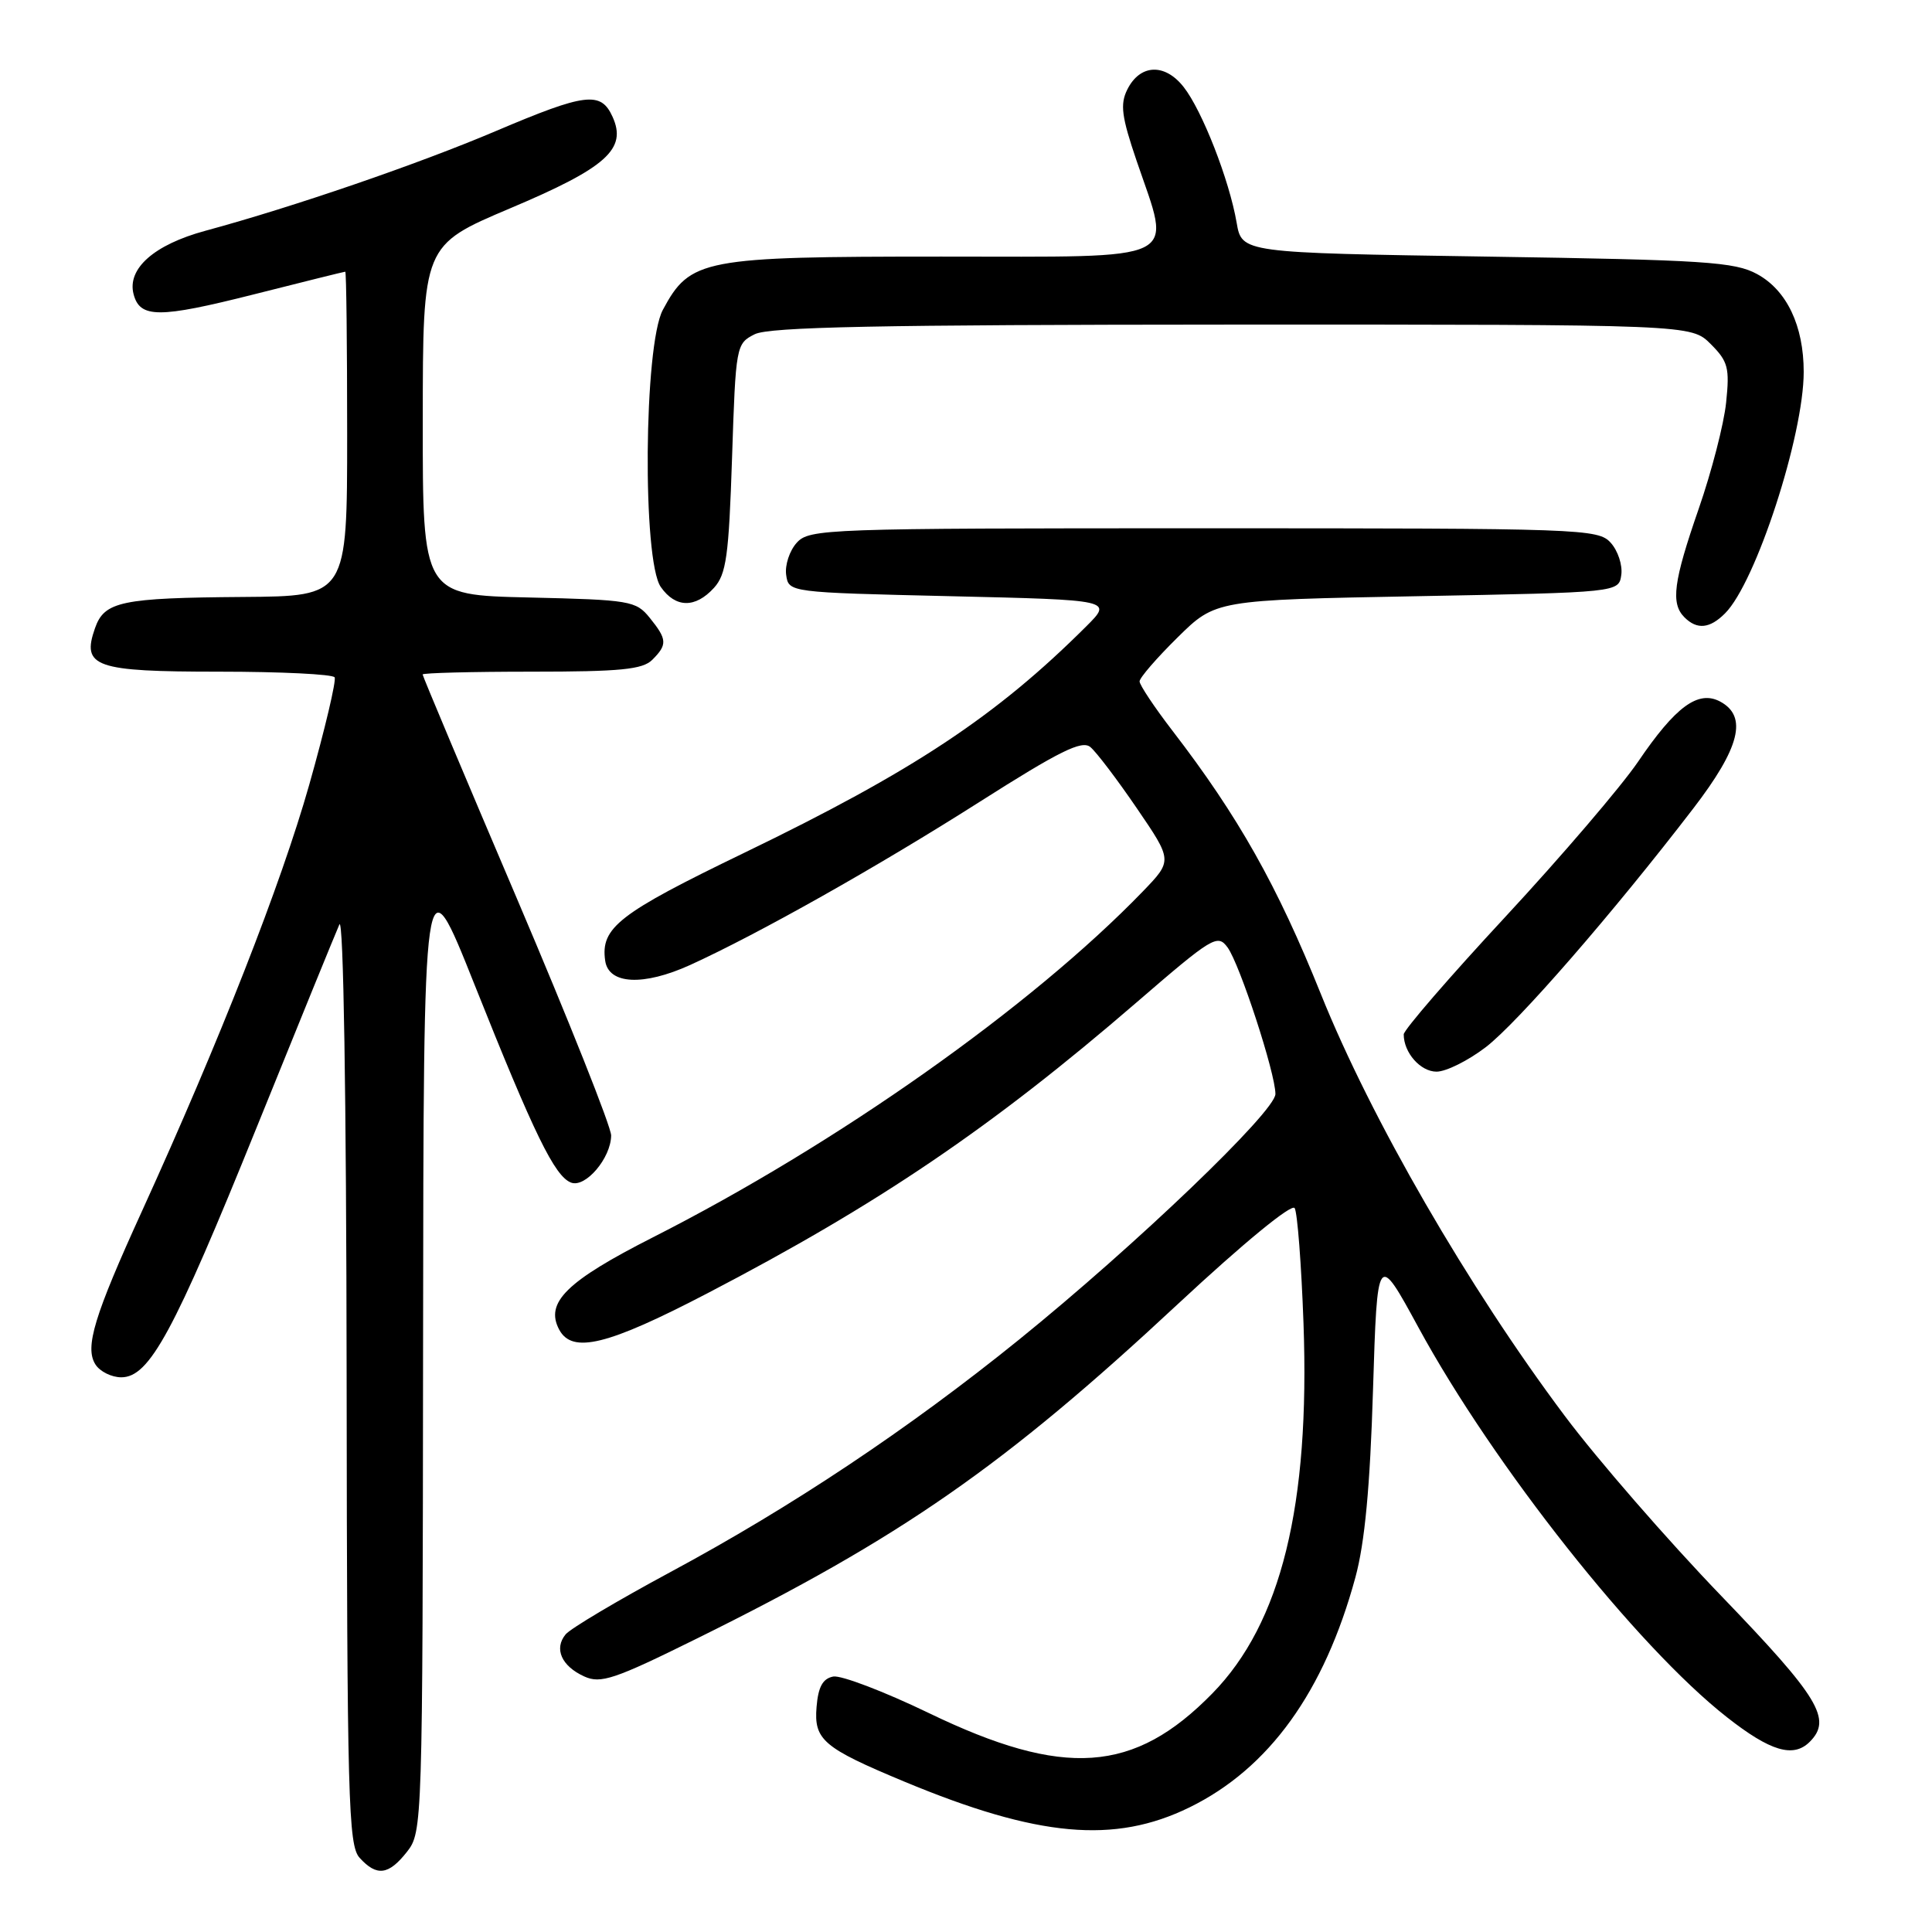 <?xml version="1.0" encoding="UTF-8" standalone="no"?>
<!DOCTYPE svg PUBLIC "-//W3C//DTD SVG 1.1//EN" "http://www.w3.org/Graphics/SVG/1.1/DTD/svg11.dtd" >
<svg xmlns="http://www.w3.org/2000/svg" xmlns:xlink="http://www.w3.org/1999/xlink" version="1.1" viewBox="0 0 256 256">
 <g >
 <path fill="currentColor"
d=" M 53.93 245.37 C 55.97 242.76 56.00 241.92 56.06 178.12 C 56.12 113.50 56.12 113.50 62.89 130.50 C 70.79 150.32 73.50 155.87 75.67 156.70 C 77.57 157.43 80.95 153.46 80.98 150.46 C 80.99 149.33 75.37 135.21 68.50 119.08 C 61.62 102.95 56.00 89.58 56.00 89.37 C 56.00 89.17 62.49 89.00 70.43 89.00 C 82.21 89.00 85.15 88.71 86.43 87.43 C 88.45 85.41 88.41 84.73 86.09 81.86 C 84.27 79.61 83.50 79.48 70.09 79.17 C 56.00 78.85 56.00 78.85 56.02 55.67 C 56.03 32.50 56.03 32.50 67.58 27.61 C 80.37 22.21 83.12 19.75 81.16 15.46 C 79.62 12.07 77.60 12.31 65.74 17.35 C 55.44 21.73 38.88 27.42 27.21 30.58 C 20.42 32.42 16.82 35.60 17.70 38.98 C 18.54 42.18 21.06 42.18 33.58 39.02 C 40.14 37.36 45.61 36.00 45.75 36.00 C 45.89 36.00 46.00 45.67 46.00 57.50 C 46.00 79.00 46.00 79.00 32.25 79.10 C 16.06 79.22 13.83 79.69 12.59 83.23 C 10.78 88.38 12.55 89.00 29.06 89.00 C 37.21 89.00 44.09 89.34 44.34 89.75 C 44.58 90.16 43.07 96.58 40.97 104.00 C 37.25 117.13 29.12 137.86 18.84 160.42 C 12.47 174.38 11.21 178.52 12.64 180.79 C 13.23 181.73 14.78 182.50 16.07 182.50 C 19.80 182.50 23.01 176.58 34.00 149.41 C 39.54 135.71 44.48 123.60 44.97 122.50 C 45.51 121.30 45.89 145.19 45.93 182.42 C 45.99 238.58 46.15 244.51 47.65 246.17 C 49.92 248.67 51.49 248.47 53.93 245.37 Z  M 157.61 239.49 C 168.15 234.33 175.48 224.17 179.60 209.00 C 180.84 204.44 181.54 197.04 181.93 184.19 C 182.50 165.88 182.50 165.88 187.96 175.91 C 197.90 194.18 216.89 218.18 228.83 227.54 C 234.58 232.06 237.63 232.97 239.80 230.80 C 242.79 227.81 241.05 224.94 228.08 211.47 C 220.97 204.09 211.63 193.35 207.33 187.60 C 194.56 170.56 181.66 148.24 175.02 131.71 C 169.24 117.33 164.07 108.15 155.36 96.83 C 152.96 93.71 151.00 90.76 151.00 90.29 C 151.00 89.81 153.27 87.19 156.04 84.46 C 161.07 79.50 161.07 79.50 187.79 79.00 C 214.50 78.50 214.50 78.50 214.83 76.17 C 215.01 74.88 214.38 72.97 213.43 71.92 C 211.76 70.07 209.67 70.00 159.50 70.00 C 109.33 70.00 107.24 70.07 105.57 71.92 C 104.62 72.97 103.99 74.88 104.17 76.17 C 104.50 78.50 104.50 78.50 125.97 79.00 C 147.44 79.50 147.44 79.50 143.93 83.00 C 132.00 94.90 120.99 102.19 98.58 113.02 C 81.99 121.04 79.56 122.92 80.19 127.30 C 80.64 130.45 85.24 130.68 91.44 127.87 C 100.48 123.75 116.20 114.90 129.79 106.26 C 140.42 99.50 143.36 98.05 144.48 98.99 C 145.26 99.63 148.03 103.28 150.63 107.09 C 155.37 114.03 155.37 114.03 151.44 118.11 C 136.70 133.37 110.93 151.57 86.52 163.95 C 75.06 169.77 72.18 172.60 74.10 176.19 C 75.83 179.41 80.49 178.27 93.75 171.36 C 116.39 159.57 131.37 149.42 150.57 132.85 C 160.69 124.11 161.33 123.73 162.66 125.54 C 164.28 127.76 169.00 142.21 169.00 144.96 C 169.00 147.27 150.47 165.02 135.00 177.53 C 120.38 189.35 104.92 199.66 88.81 208.32 C 81.83 212.08 75.60 215.78 74.95 216.56 C 73.38 218.46 74.40 220.77 77.42 222.14 C 79.59 223.13 81.40 222.53 92.29 217.14 C 119.41 203.74 133.03 194.27 156.11 172.76 C 164.76 164.71 171.16 159.45 171.55 160.08 C 171.91 160.67 172.44 167.53 172.72 175.33 C 173.59 199.49 169.76 215.06 160.66 224.37 C 150.27 235.00 140.99 235.64 123.06 226.98 C 117.15 224.13 111.45 221.96 110.41 222.15 C 109.02 222.42 108.42 223.51 108.20 226.16 C 107.83 230.54 109.07 231.59 119.82 236.07 C 137.53 243.44 147.66 244.36 157.61 239.49 Z  M 196.88 138.75 C 201.11 135.50 213.68 121.05 224.35 107.15 C 230.56 99.07 231.60 94.93 227.93 92.96 C 225.02 91.41 222.02 93.61 217.04 100.95 C 214.81 104.22 206.92 113.45 199.50 121.45 C 192.07 129.45 186.00 136.48 186.00 137.06 C 186.00 139.49 188.22 142.00 190.35 142.00 C 191.61 142.00 194.54 140.54 196.88 138.75 Z  M 228.58 81.27 C 232.66 77.20 239.00 57.71 239.00 49.28 C 239.00 43.17 236.76 38.46 232.83 36.32 C 229.87 34.70 225.93 34.44 197.03 34.00 C 164.55 33.50 164.55 33.50 163.86 29.50 C 162.89 23.85 159.29 14.64 156.84 11.53 C 154.34 8.34 151.05 8.49 149.37 11.87 C 148.40 13.82 148.62 15.47 150.60 21.29 C 155.25 34.95 157.18 34.00 124.73 34.00 C 93.07 34.00 91.45 34.31 87.83 41.06 C 85.31 45.76 85.10 74.27 87.56 77.78 C 89.51 80.57 92.13 80.61 94.60 77.90 C 96.24 76.09 96.57 73.71 97.00 60.67 C 97.49 45.77 97.54 45.53 100.00 44.29 C 101.93 43.32 116.37 43.03 163.30 43.01 C 224.09 43.00 224.09 43.00 226.68 45.59 C 228.98 47.89 229.20 48.74 228.72 53.34 C 228.43 56.18 226.79 62.51 225.09 67.41 C 221.73 77.09 221.36 79.96 223.20 81.80 C 224.87 83.47 226.56 83.30 228.58 81.27 Z "/>
</g>
</svg>